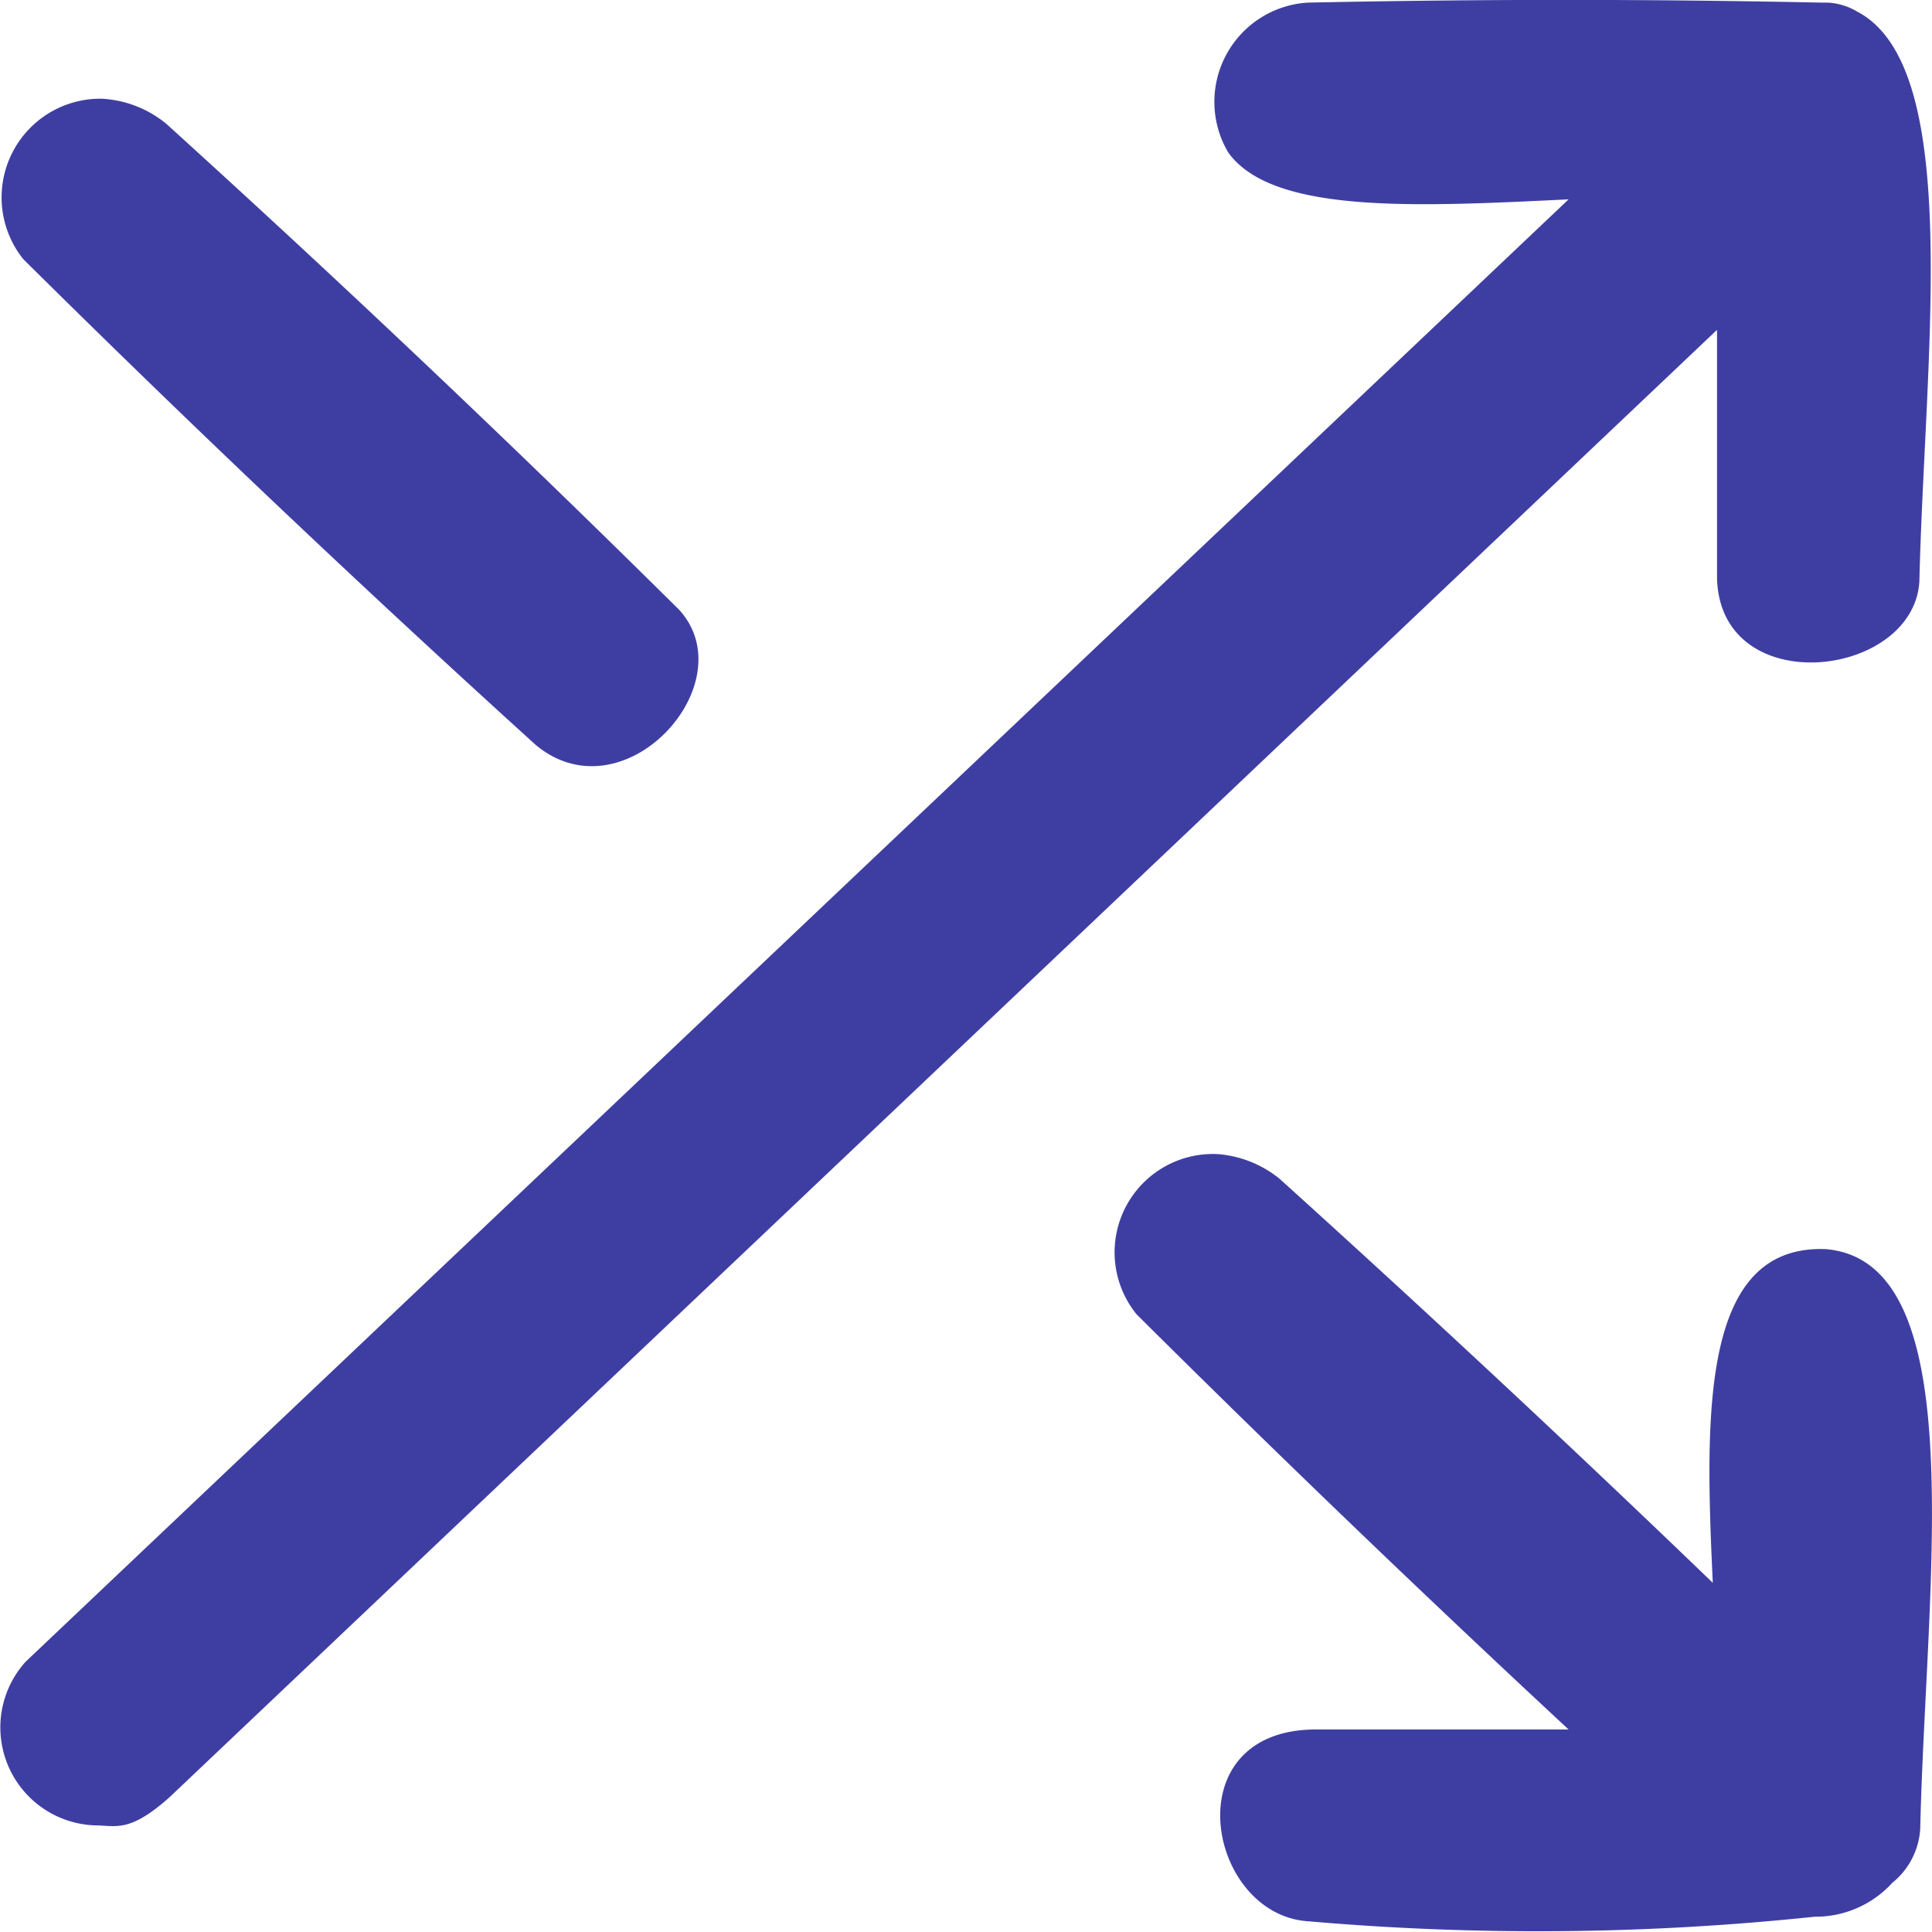 <svg xmlns="http://www.w3.org/2000/svg" viewBox="0 0 11 11"><defs><style>.a{fill:#3e3ea2;}</style></defs><path class="a" d="M8.931-10.292q-1.251-1.162-2.46-2.364a.56.56,0,0,1,.462-.912.635.635,0,0,1,.353.141q1.253,1.132,2.466,2.3c-.046-.972-.066-1.927.643-1.9.841.071.57,1.9.538,3.3a.428.428,0,0,1-.159.308.591.591,0,0,1-.442.193A15.069,15.069,0,0,1,7.449-9.2c-.572-.036-.769-1.075.025-1.092Zm0-8.712c-.866.042-1.686.085-1.938-.267a.566.566,0,0,1,.451-.853q1.466-.031,2.933,0l.019,0h.014a.364.364,0,0,1,.164.051c.608.317.384,1.963.354,3.248-.039.552-1.136.675-1.152-.024v-1.412L.965-9.906c-.225.2-.3.162-.419.16a.558.558,0,0,1-.4-.932ZM.577-19.577a.63.63,0,0,1,.37.143q1.491,1.352,2.918,2.765c.385.417-.31,1.19-.814.772Q1.56-17.249.133-18.663A.562.562,0,0,1,.577-19.577Z" transform="translate(0 20.139)"/></svg>